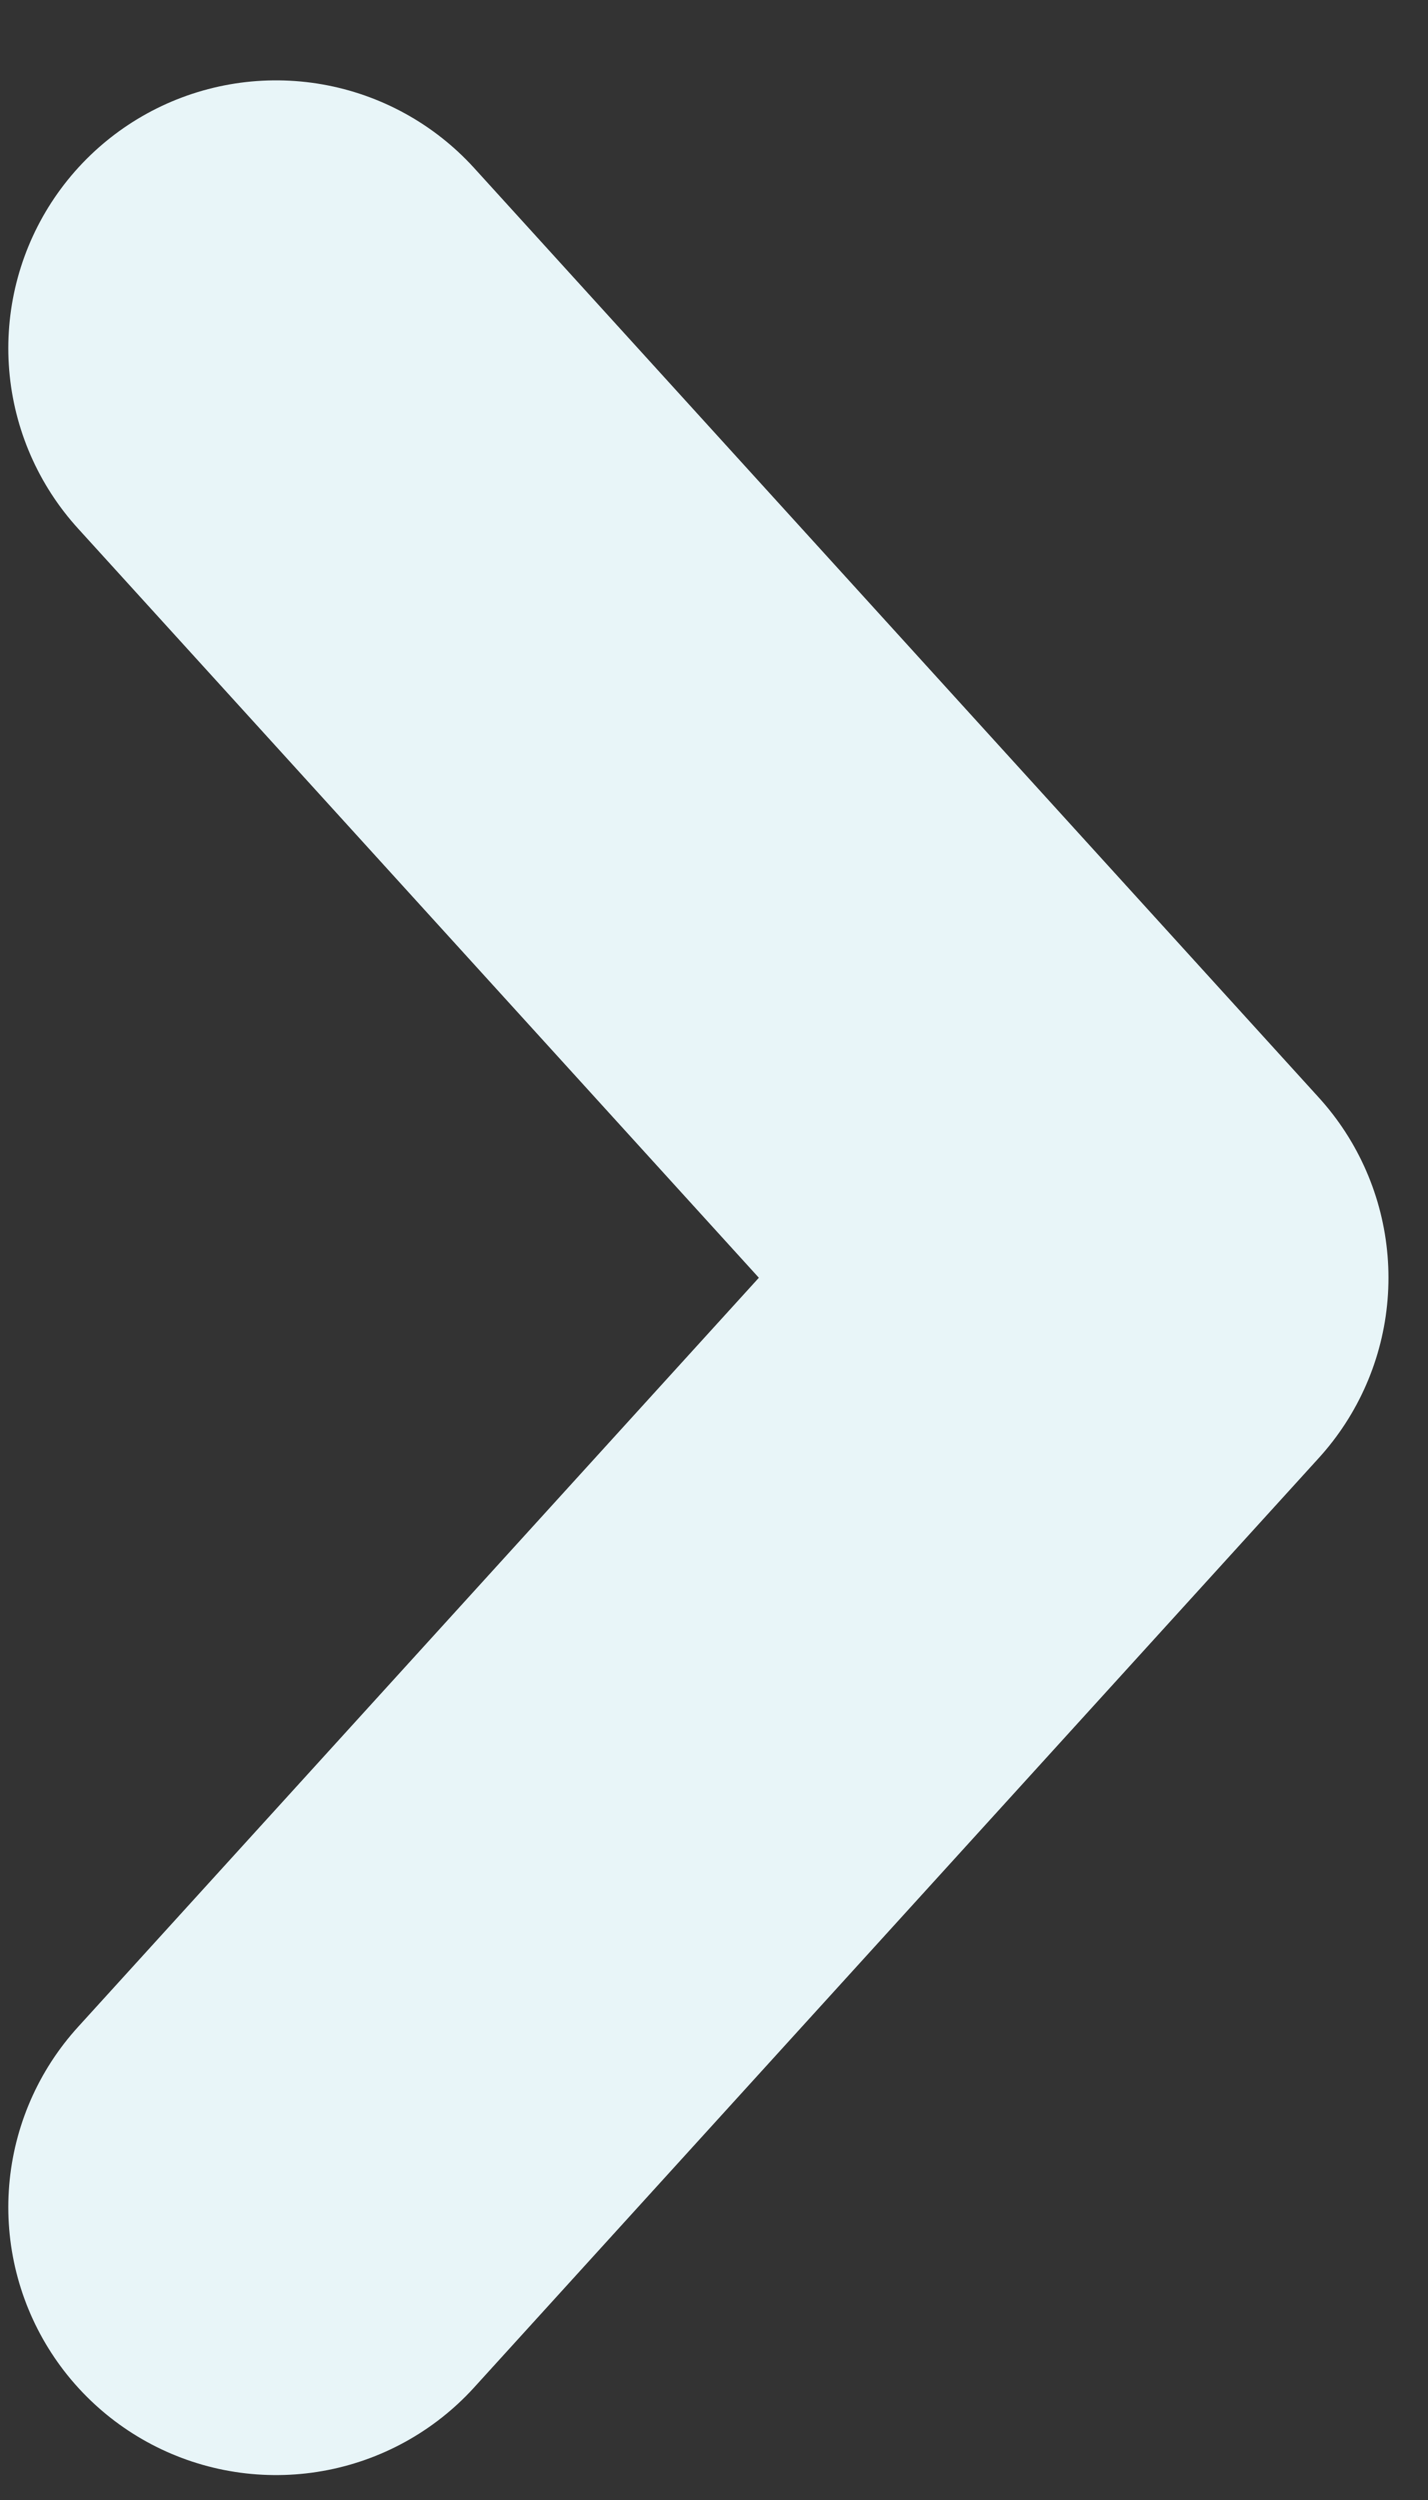 <svg width="16" height="28" viewBox="0 0 16 28" fill="none" xmlns="http://www.w3.org/2000/svg">
<rect x="0" y="0" width="16" height="28" fill="#333333" stroke="none"/>
<path d="M3.093 24.721L12.557 14.311L3.093 3.9" stroke="#E8F5F8" stroke-width="6" stroke-linecap="round" stroke-linejoin="round"/>
</svg>
